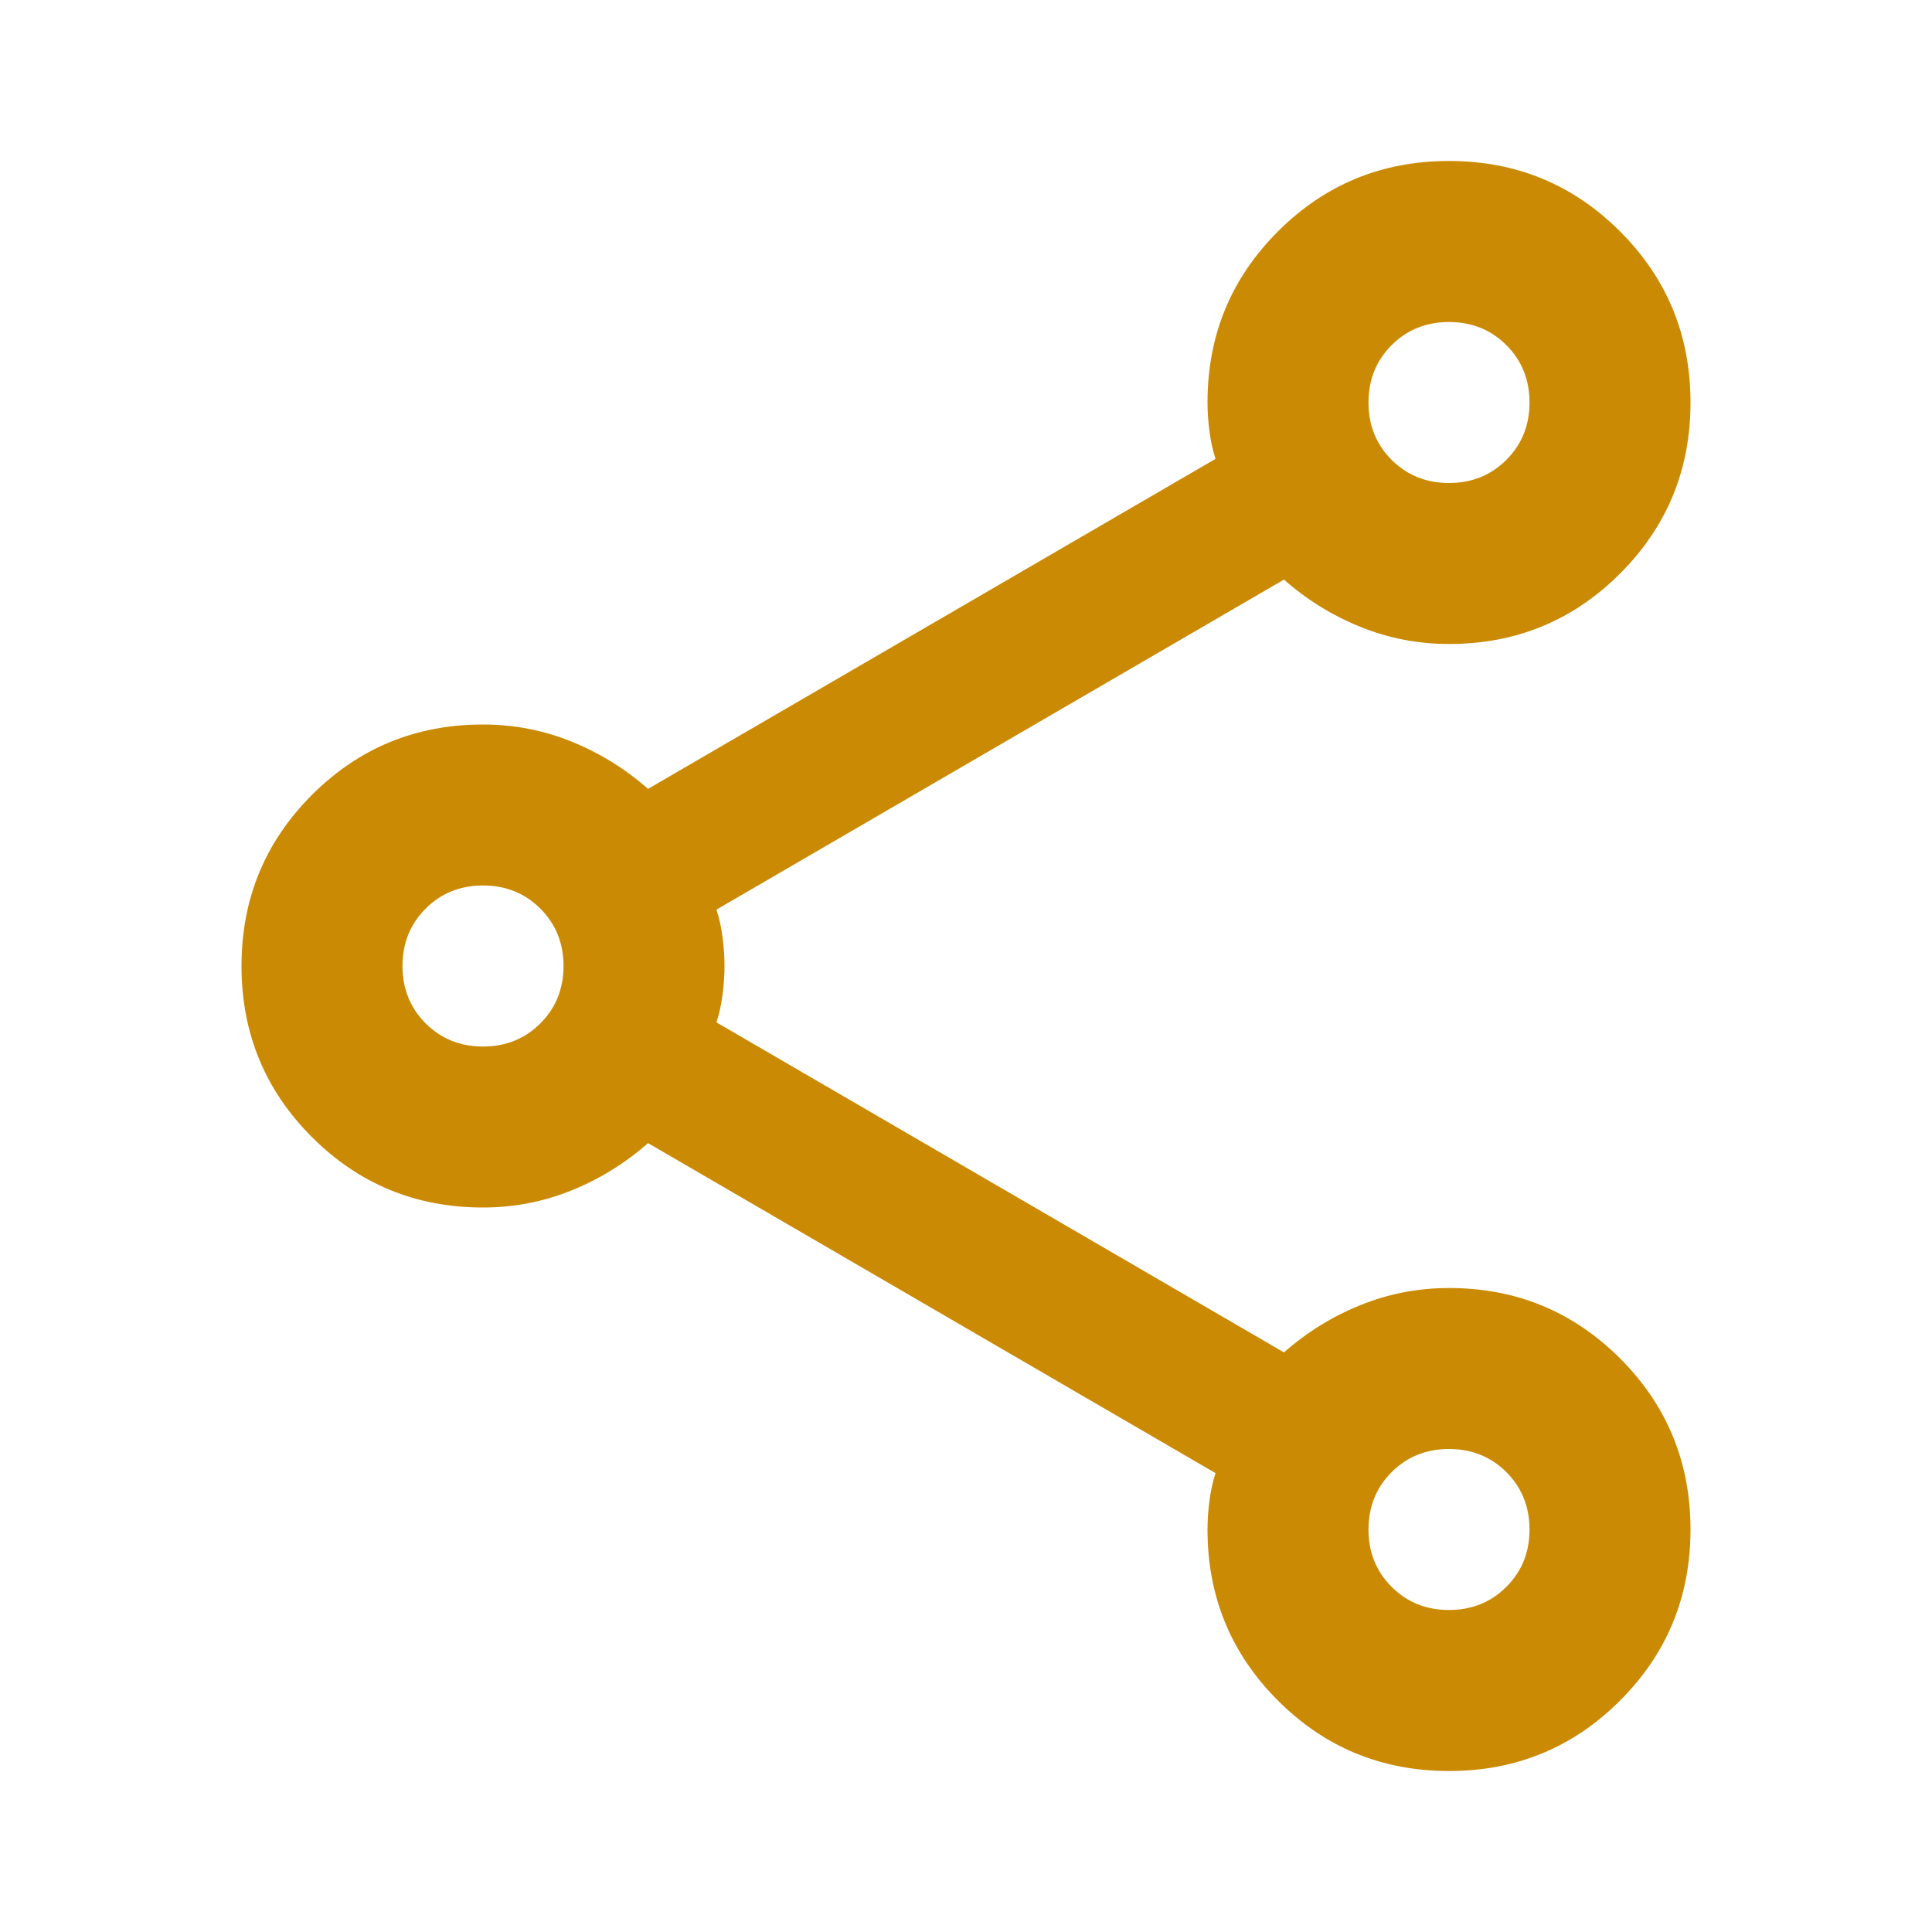 <svg width="40" height="40" viewBox="0 0 40 40" fill="none" xmlns="http://www.w3.org/2000/svg">
<path d="M30 36.667C28.611 36.667 27.431 36.181 26.458 35.208C25.486 34.236 25 33.056 25 31.667C25 31.472 25.014 31.271 25.042 31.062C25.069 30.854 25.111 30.667 25.167 30.5L13.417 23.667C12.944 24.083 12.417 24.41 11.833 24.646C11.25 24.882 10.639 25 10 25C8.611 25 7.431 24.514 6.458 23.542C5.486 22.57 5 21.389 5 20C5 18.611 5.486 17.431 6.458 16.458C7.431 15.486 8.611 15 10 15C10.639 15 11.25 15.118 11.833 15.354C12.417 15.59 12.944 15.917 13.417 16.333L25.167 9.5C25.111 9.333 25.069 9.146 25.042 8.938C25.014 8.729 25 8.528 25 8.333C25 6.944 25.486 5.764 26.458 4.792C27.431 3.819 28.611 3.333 30 3.333C31.389 3.333 32.569 3.819 33.542 4.792C34.514 5.764 35 6.944 35 8.333C35 9.722 34.514 10.903 33.542 11.875C32.569 12.847 31.389 13.333 30 13.333C29.361 13.333 28.75 13.215 28.167 12.979C27.583 12.743 27.056 12.417 26.583 12L14.833 18.833C14.889 19 14.931 19.188 14.958 19.396C14.986 19.604 15 19.806 15 20C15 20.195 14.986 20.396 14.958 20.604C14.931 20.812 14.889 21 14.833 21.167L26.583 28C27.056 27.583 27.583 27.257 28.167 27.021C28.75 26.785 29.361 26.667 30 26.667C31.389 26.667 32.569 27.153 33.542 28.125C34.514 29.097 35 30.278 35 31.667C35 33.056 34.514 34.236 33.542 35.208C32.569 36.181 31.389 36.667 30 36.667ZM30 10C30.472 10 30.868 9.84 31.188 9.521C31.507 9.201 31.667 8.806 31.667 8.333C31.667 7.861 31.507 7.465 31.188 7.146C30.868 6.826 30.472 6.667 30 6.667C29.528 6.667 29.132 6.826 28.812 7.146C28.493 7.465 28.333 7.861 28.333 8.333C28.333 8.806 28.493 9.201 28.812 9.521C29.132 9.84 29.528 10 30 10ZM10 21.667C10.472 21.667 10.868 21.507 11.188 21.188C11.507 20.868 11.667 20.472 11.667 20C11.667 19.528 11.507 19.132 11.188 18.812C10.868 18.493 10.472 18.333 10 18.333C9.528 18.333 9.132 18.493 8.812 18.812C8.493 19.132 8.333 19.528 8.333 20C8.333 20.472 8.493 20.868 8.812 21.188C9.132 21.507 9.528 21.667 10 21.667ZM30 33.333C30.472 33.333 30.868 33.174 31.188 32.854C31.507 32.535 31.667 32.139 31.667 31.667C31.667 31.195 31.507 30.799 31.188 30.479C30.868 30.16 30.472 30 30 30C29.528 30 29.132 30.16 28.812 30.479C28.493 30.799 28.333 31.195 28.333 31.667C28.333 32.139 28.493 32.535 28.812 32.854C29.132 33.174 29.528 33.333 30 33.333Z" fill="#CA8A04"/>
</svg>
